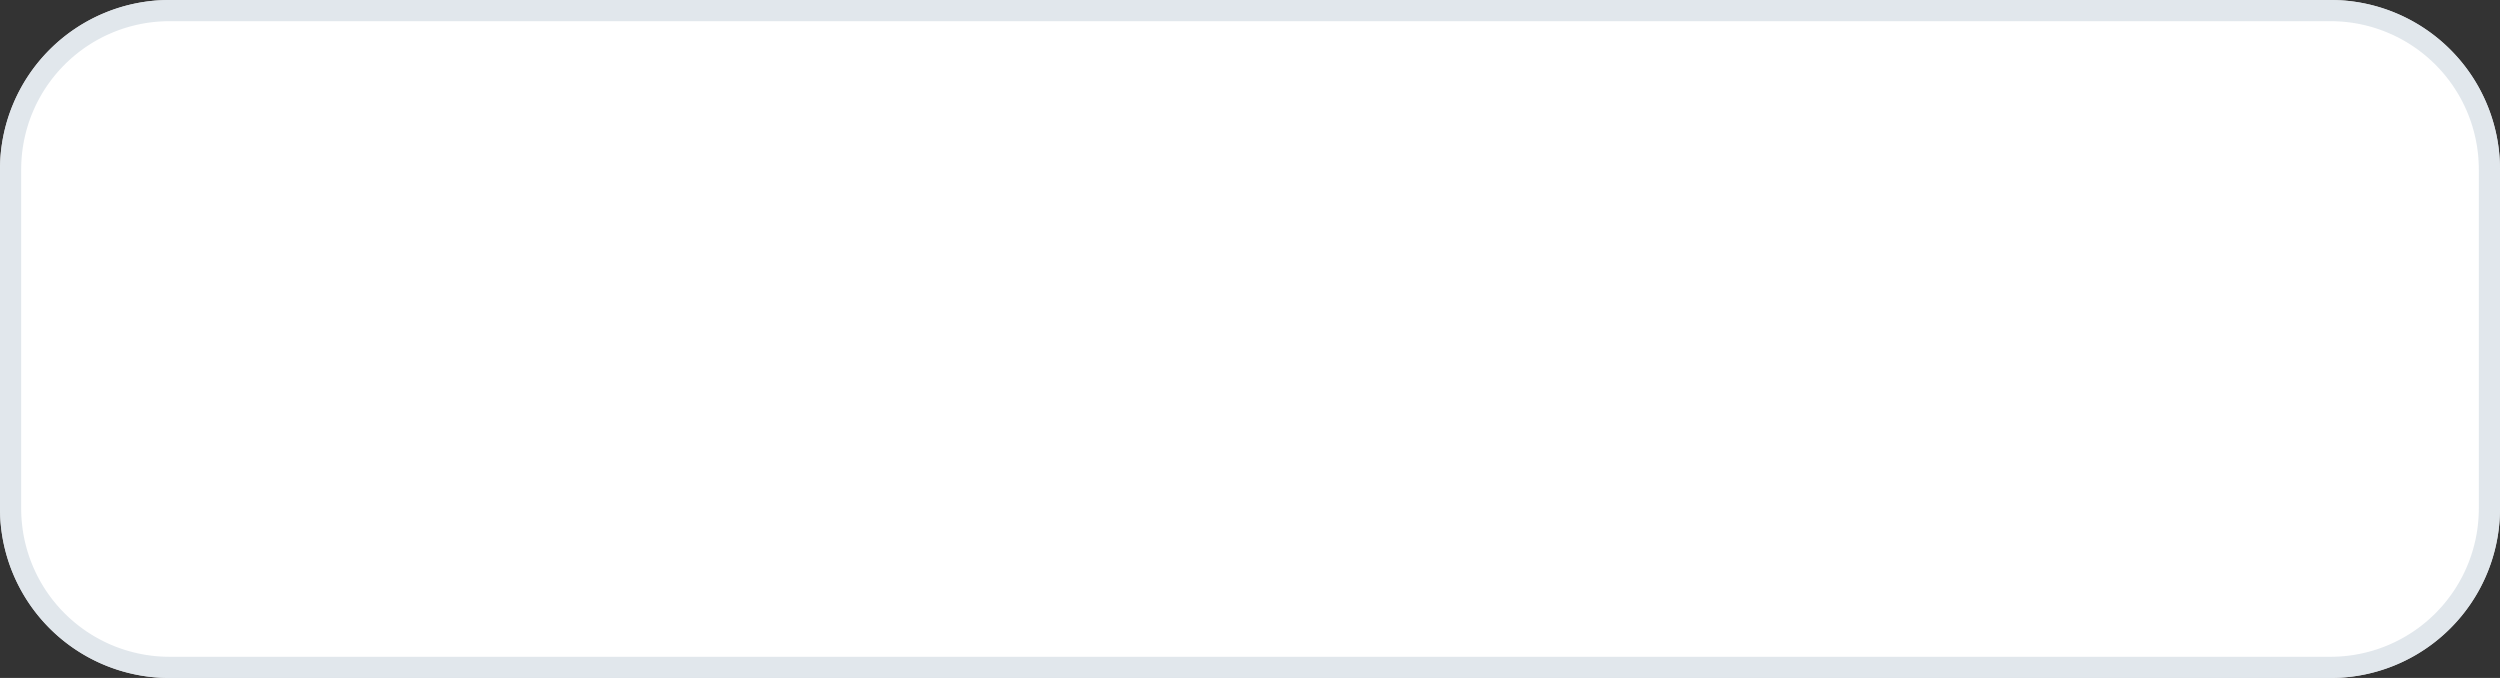 <svg xmlns="http://www.w3.org/2000/svg" fill="none" viewBox="0 0 118 32">
  <rect x="0" y="0" width="118" height="32" fill="#333333" stroke="none"/>
  <path d="M110 0H8a8 8 0 00-8 8v16a8 8 0 008 8h102a8 8 0 008-8V8a8 8 0 00-8-8z" fill="#fff"/>
  <path d="M110 .5H8A7.5 7.5 0 00.5 8v16A7.5 7.5 0 008 31.5h102a7.5 7.5 0 007.5-7.5V8A7.5 7.5 0 00110 .5z" stroke="#D9E1E7" stroke-opacity=".8" stroke-linejoin="round"/>
</svg>

